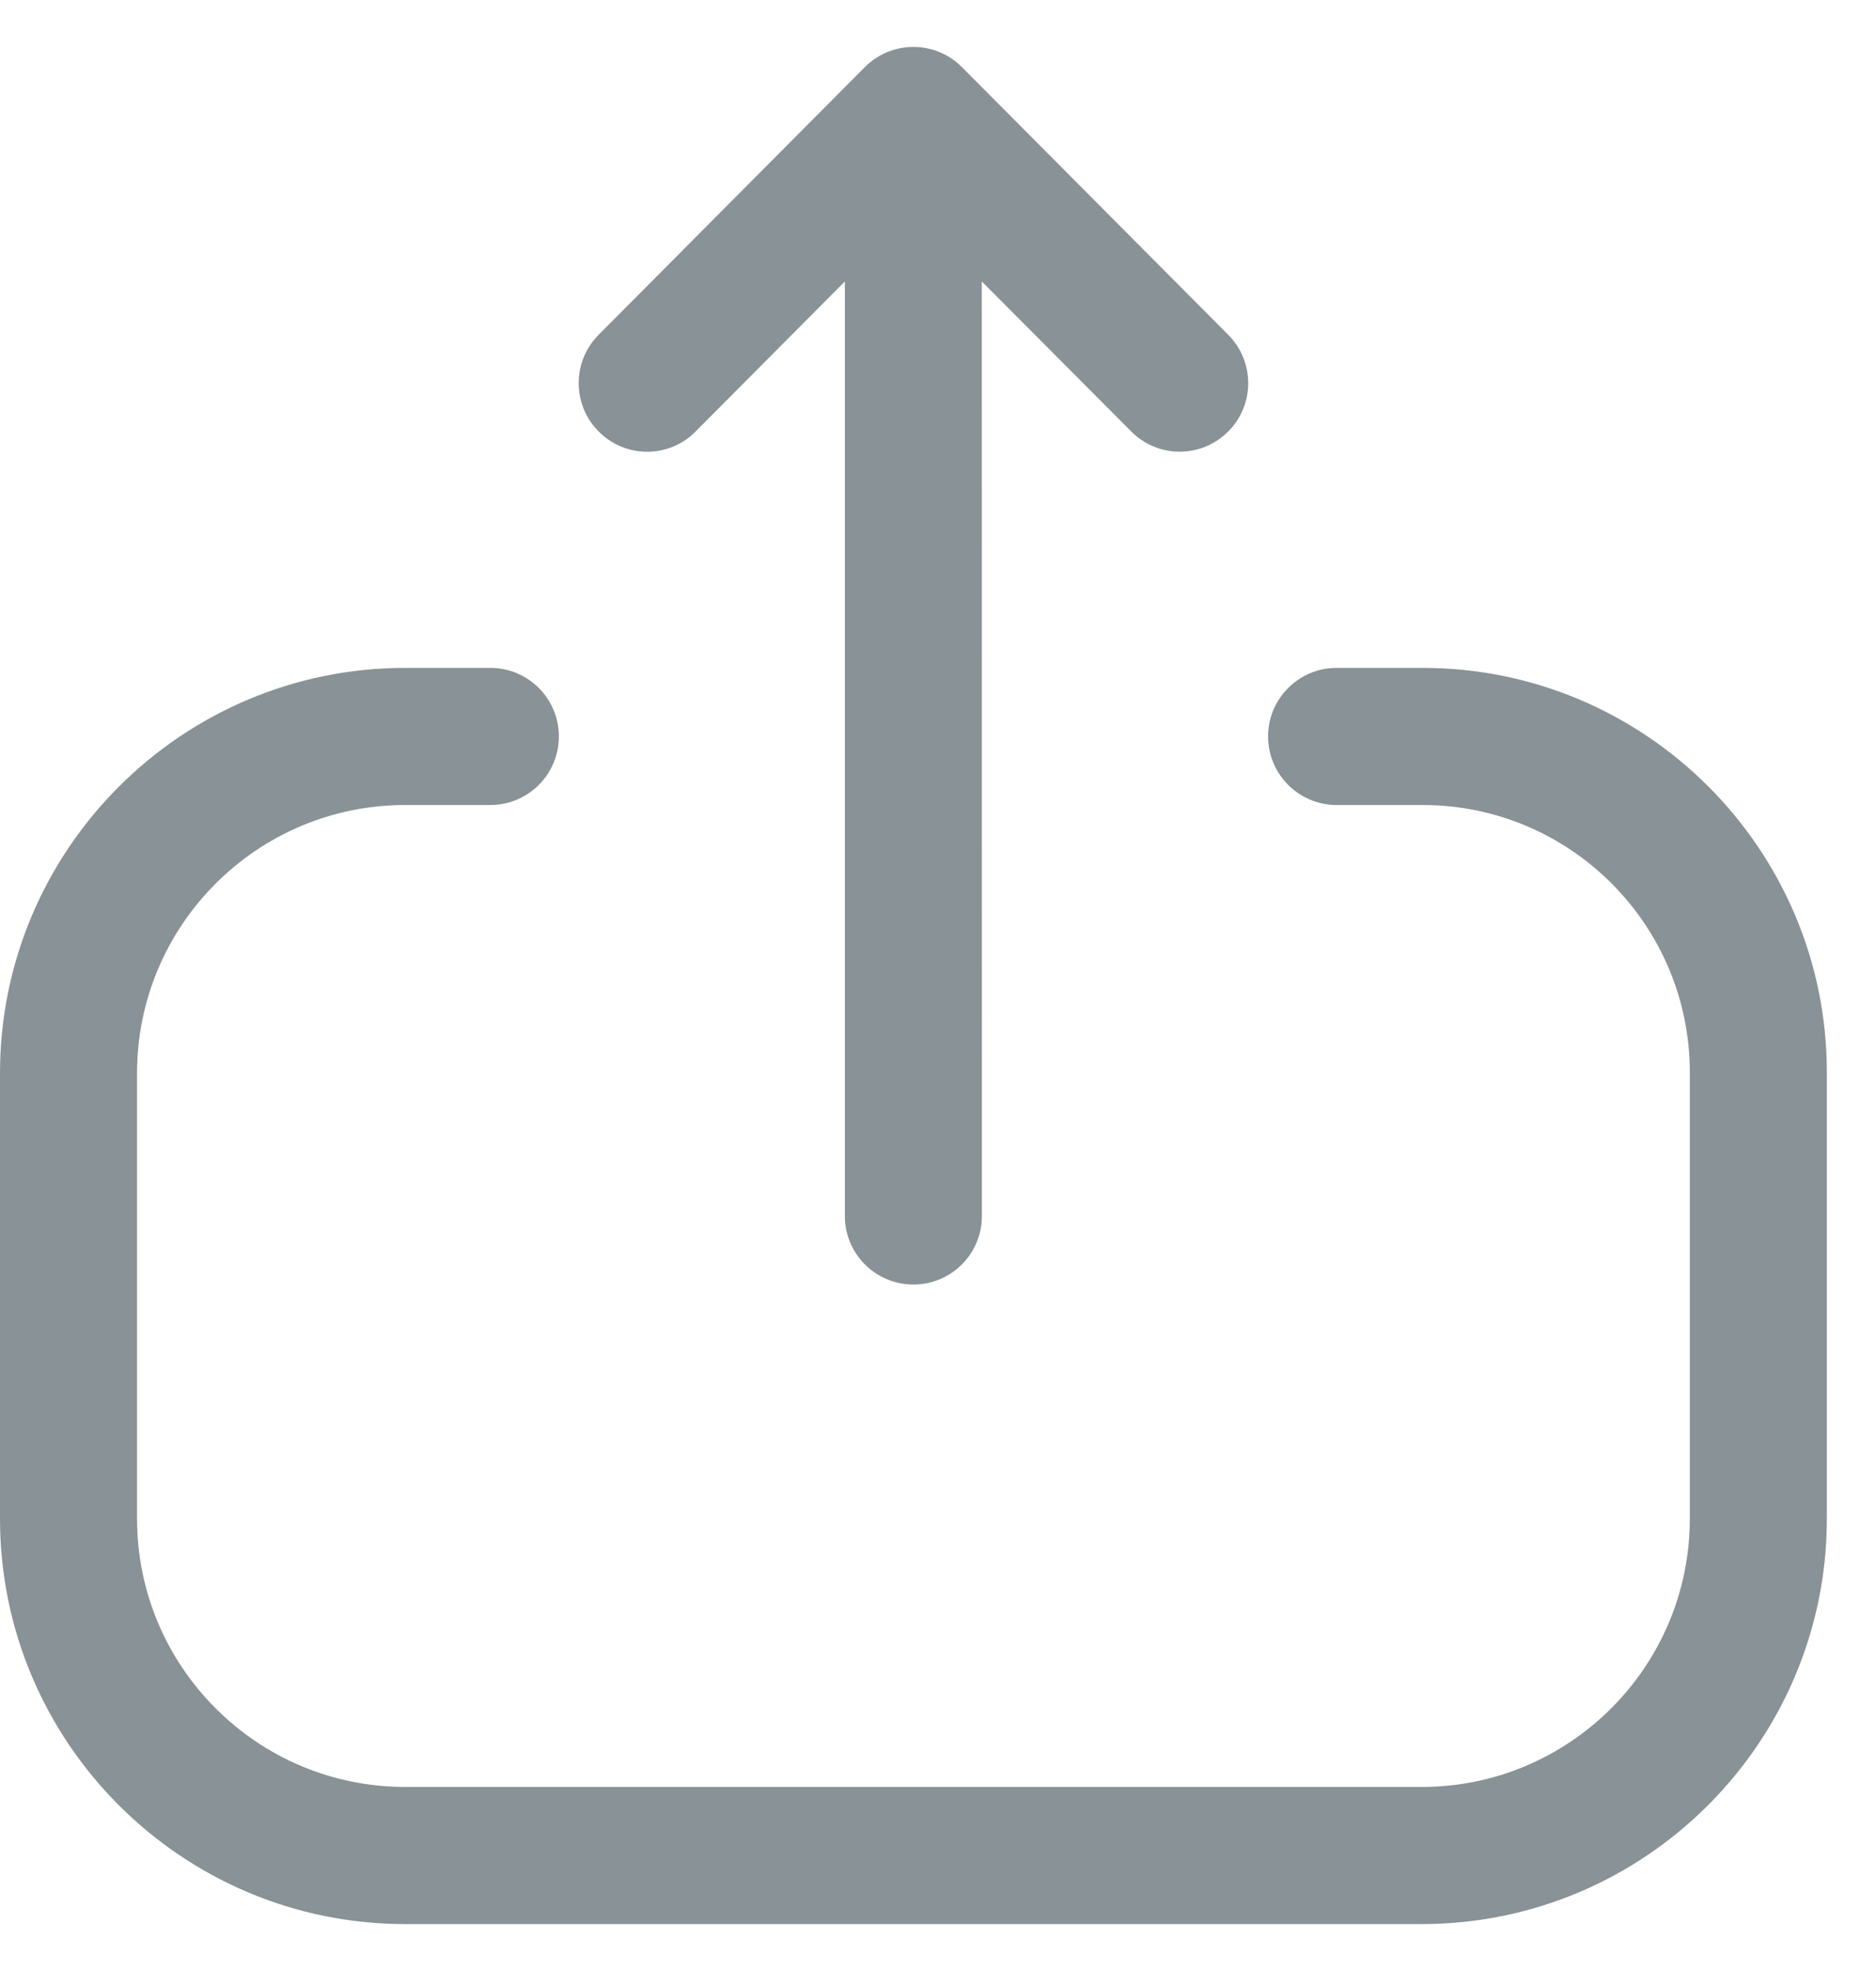 <svg width="20" height="21" viewBox="0 0 20 21" fill="none" xmlns="http://www.w3.org/2000/svg">
<path fill-rule="evenodd" clip-rule="evenodd" d="M5.227 7.116C5.631 7.116 5.958 7.443 5.958 7.846C5.958 8.25 5.631 8.577 5.227 8.577H4.319C2.742 8.577 1.461 9.858 1.461 11.434V16.181C1.461 17.758 2.742 19.039 4.319 19.039H15.157C16.733 19.039 18.015 17.758 18.015 16.181V11.425C18.015 9.854 16.738 8.577 15.168 8.577H14.25C13.847 8.577 13.519 8.25 13.519 7.846C13.519 7.443 13.847 7.116 14.25 7.116H15.168C17.543 7.116 19.476 9.049 19.476 11.425V16.181C19.476 18.563 17.538 20.5 15.157 20.5H4.319C1.938 20.5 0 18.563 0 16.181V11.434C0 9.053 1.938 7.116 4.319 7.116H5.227ZM9.738 0.5C9.943 0.5 10.129 0.585 10.262 0.722L13.094 3.567C13.379 3.853 13.378 4.315 13.092 4.599C12.806 4.884 12.345 4.884 12.06 4.597L10.467 2.999L10.468 12.956C10.468 13.359 10.141 13.686 9.738 13.686C9.334 13.686 9.007 13.359 9.007 12.956L9.007 2.999L7.416 4.597C7.274 4.742 7.086 4.813 6.899 4.813C6.713 4.813 6.526 4.742 6.384 4.599C6.099 4.315 6.097 3.853 6.382 3.567L9.213 0.722C9.346 0.585 9.532 0.5 9.738 0.5Z" fill="#899296"/>
</svg>
